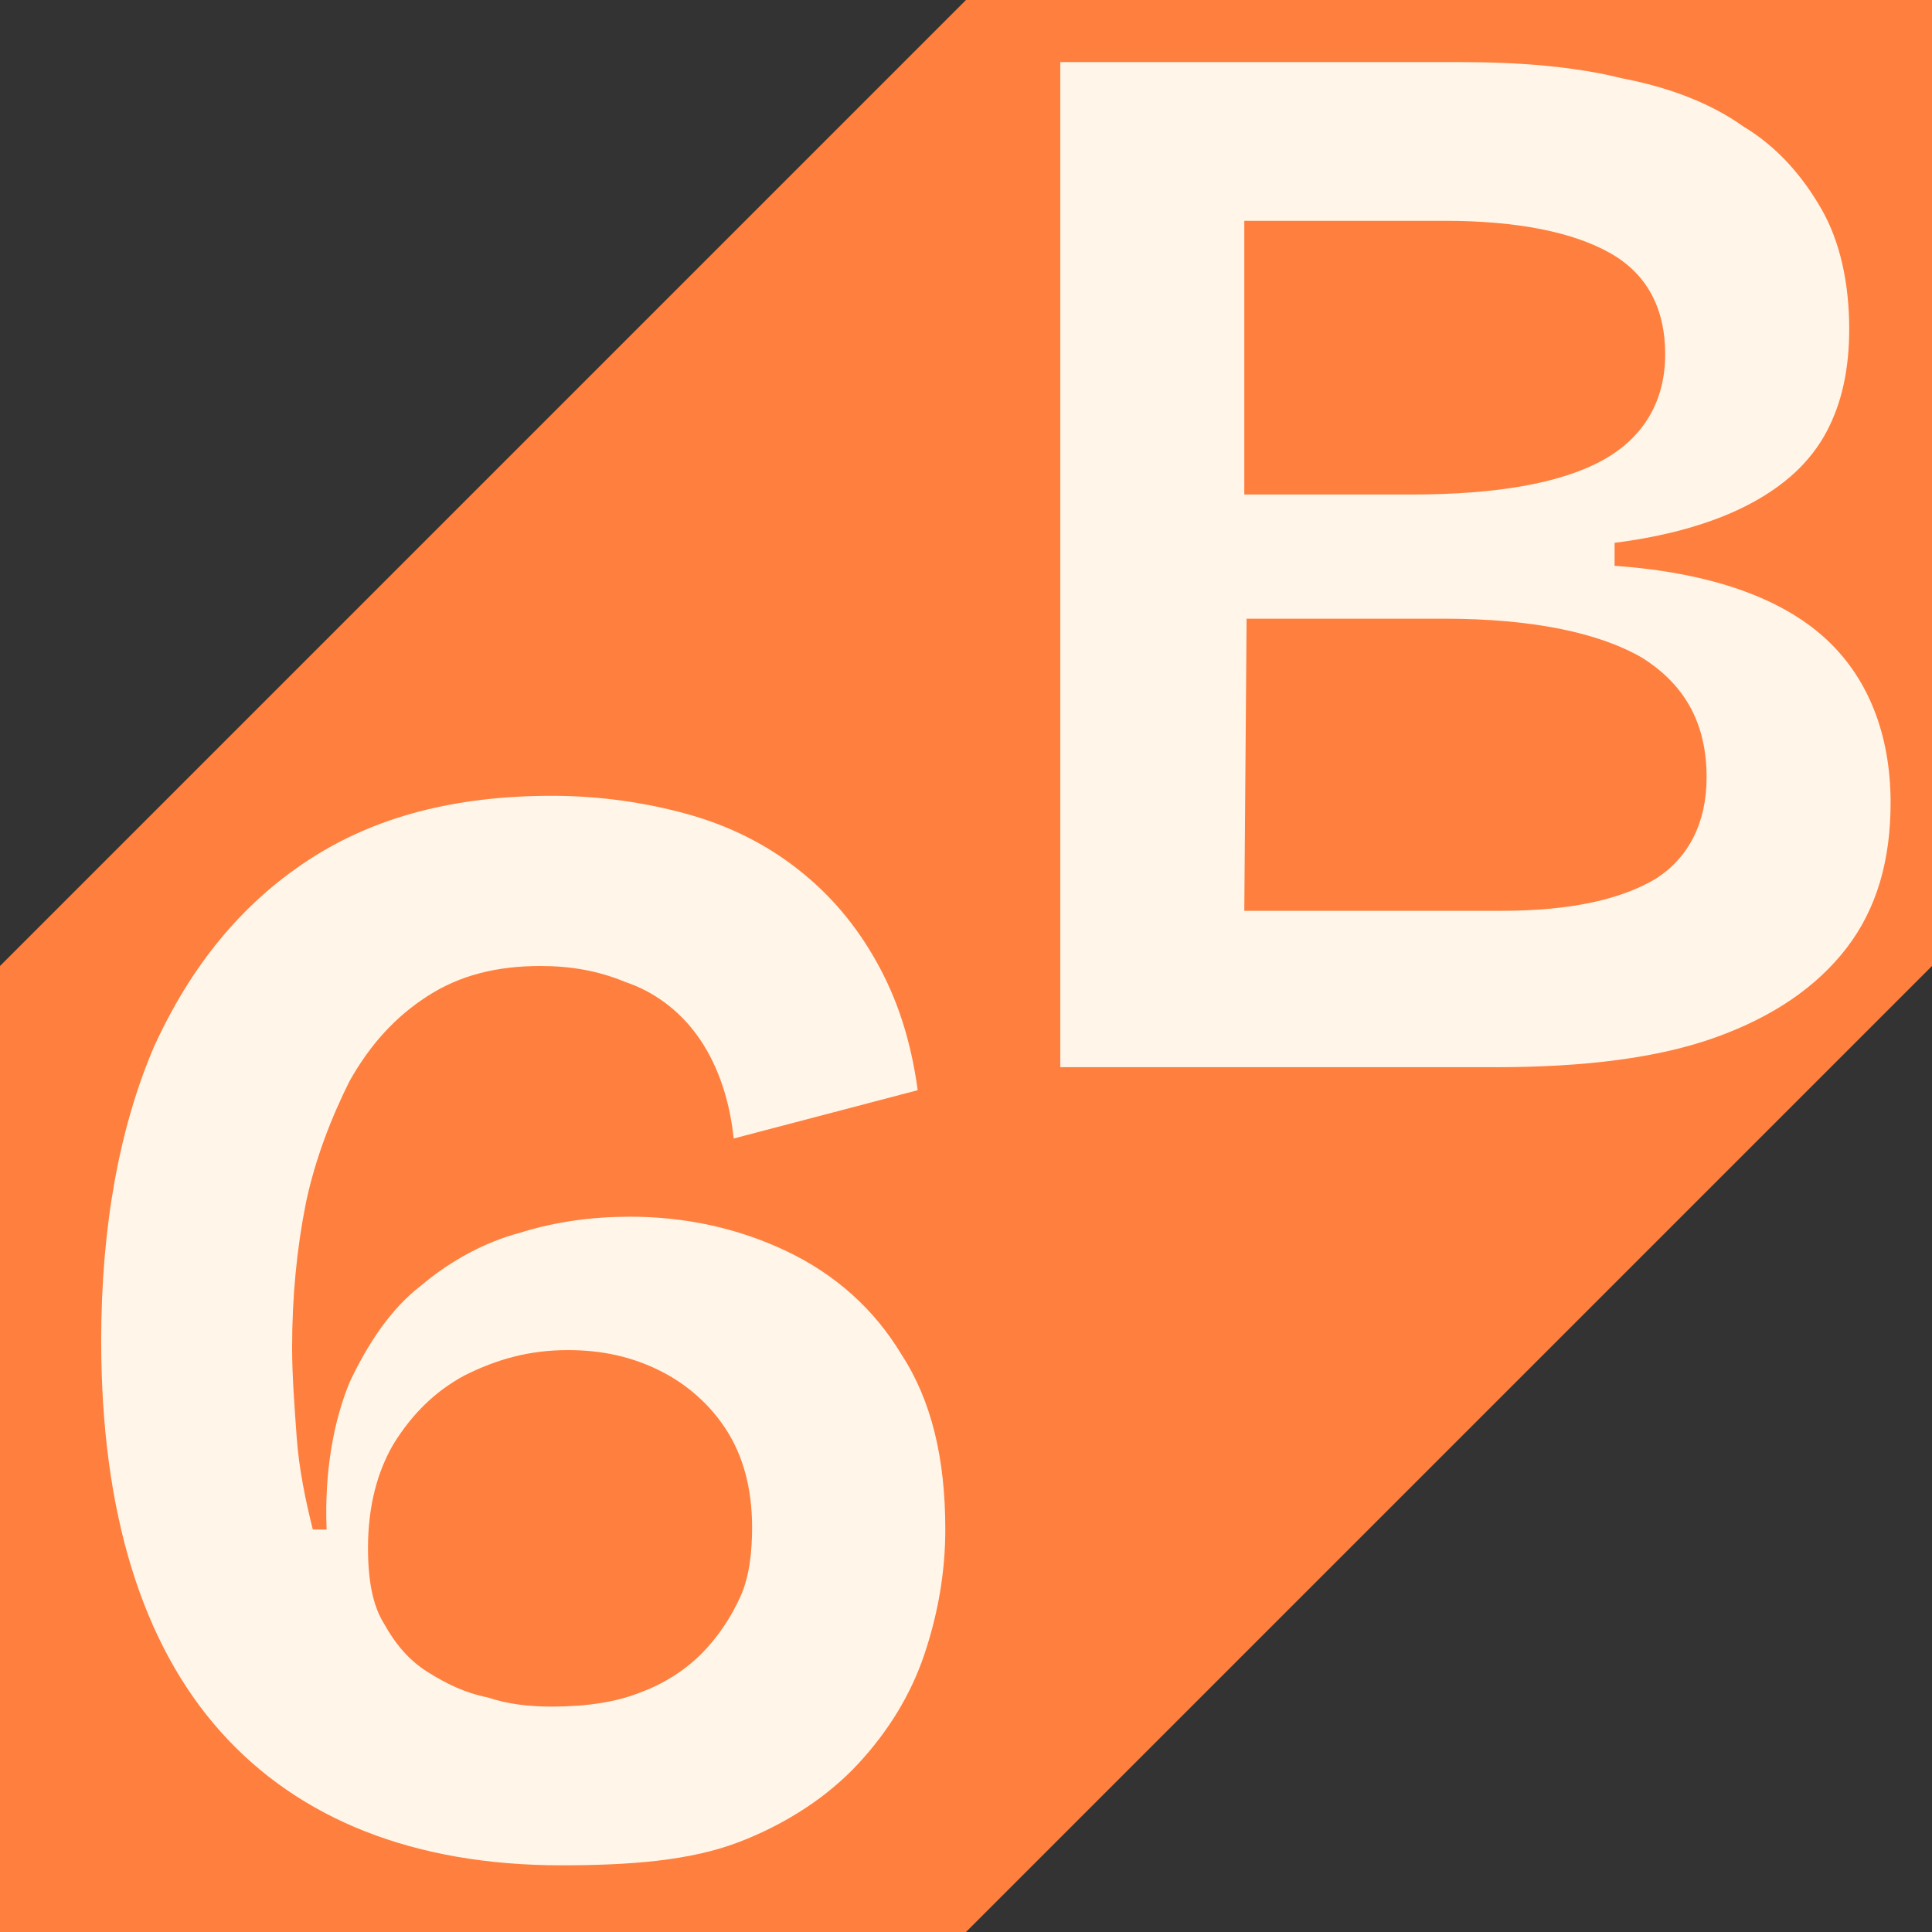 <?xml version="1.0" encoding="utf-8"?>
<!-- Generator: Adobe Illustrator 28.1.0, SVG Export Plug-In . SVG Version: 6.00 Build 0)  -->
<svg version="1.1" id="Layer_1" xmlns="http://www.w3.org/2000/svg" xmlns:xlink="http://www.w3.org/1999/xlink" x="0px" y="0px"
	 viewBox="0 0 84 84" style="enable-background:new 0 0 84 84;" xml:space="preserve">
<rect x="0" y="0" width="84" height="84" fill="#333333" stroke="none"/>
<style type="text/css">
	.st0{display:none;fill-rule:evenodd;clip-rule:evenodd;}
	.st1{fill:#FF7F3E;}
	.st2{fill:#FFF6E9;}
</style>
<path class="st0" d="M84,42c0,23.2-18.8,42-42,42S0,65.2,0,42S18.8,0,42,0S84,18.8,84,42z M9.5,42C9.5,60,24,74.5,42,74.5
	S74.5,60,74.5,42S60,9.5,42,9.5S9.5,24,9.5,42z M48.4,26.2c2.9,0,5.3,2.4,5.3,5.3s-2.4,5.3-5.3,5.3s-5.3-2.4-5.3-5.3
	S45.5,26.2,48.4,26.2z M42.3,36.8c0.1,0,0.3,0,0.4,0c1,1.1,2.4,2,4,2.3c0.6,0.8,0.9,1.8,0.9,2.9c0,2.9-2.3,5.2-5.2,5.2
	c-2.9,0-5.2-2.3-5.2-5.2S39.4,36.8,42.3,36.8z M34.8,39.8c-0.2,0.7-0.3,1.4-0.3,2.2c0,0.8,0.1,1.5,0.3,2.2C34,46,32.1,47.3,30,47.3
	c-2.9,0-5.3-2.4-5.3-5.3c0-2.9,2.4-5.3,5.3-5.3C32.1,36.7,34,38,34.8,39.8z M53.6,52.5c0-2.9-2.4-5.3-5.3-5.3c-0.1,0-0.2,0-0.4,0
	c-1.1,1.2-2.4,2-4,2.4c-0.6,0.8-0.9,1.8-0.9,2.9c0,2.9,2.4,5.3,5.3,5.3C51.3,57.8,53.6,55.4,53.6,52.5z M59.7,42
	c0-2.9-2.4-5.3-5.3-5.3c-0.1,0-0.3,0-0.4,0c-1,1.1-2.4,2-4,2.3c-0.1,0.2-0.3,0.5-0.4,0.7c0.2,0.7,0.3,1.4,0.3,2.2s-0.1,1.5-0.3,2.2
	c0.1,0.2,0.2,0.5,0.4,0.7c1.6,0.4,3,1.2,4,2.3c0.1,0,0.3,0,0.4,0C57.4,47.3,59.7,44.9,59.7,42z M40.9,50.3c-0.2,0.7-0.3,1.4-0.3,2.2
	c0,0.8,0.1,1.5,0.3,2.2c-0.8,1.8-2.7,3.1-4.8,3.1c-2.9,0-5.3-2.4-5.3-5.3c0-1.1,0.3-2.1,0.9-2.9c1.6-0.4,3-1.2,4-2.3
	c0.1,0,0.2,0,0.4,0c0.1,0,0.2,0,0.4,0c1.1,1.2,2.4,2,4,2.3C40.7,49.8,40.8,50,40.9,50.3z M40.5,34.4c0.2-0.2,0.3-0.5,0.4-0.7
	c-0.2-0.7-0.3-1.4-0.3-2.2c0-0.8,0.1-1.5,0.3-2.2c-0.8-1.8-2.7-3.1-4.8-3.1c-2.9,0-5.3,2.4-5.3,5.3c0,1.1,0.3,2.1,0.9,2.9
	c1.6,0.4,3,1.2,4,2.3c0.1,0,0.3,0,0.4,0c0.1,0,0.1,0,0.2,0c0.1,0,0.1,0,0.2,0C37.6,35.6,38.9,34.8,40.5,34.4z"/>
<path class="st1" d="M42,0L0,42v42h42l42-42V0H42z"/>
<path class="st2" d="M24.4,81.1c-6.4,0-11.4-2-14.8-5.8s-5.2-9.5-5.2-17c0-5,0.8-9.3,2.3-12.8c1.6-3.5,3.8-6.2,6.7-8.1
	c2.9-1.9,6.4-2.8,10.6-2.8c2.1,0,4.1,0.3,5.9,0.8c1.8,0.5,3.4,1.3,4.8,2.4c1.4,1.1,2.5,2.4,3.4,4c0.9,1.6,1.5,3.4,1.8,5.6l-8,2.1
	c-0.2-1.9-0.8-3.4-1.6-4.5c-0.8-1.1-1.9-1.9-3.1-2.3c-1.2-0.5-2.4-0.7-3.7-0.7c-1.9,0-3.5,0.4-4.9,1.3c-1.4,0.9-2.5,2.1-3.4,3.7
	c-0.8,1.6-1.5,3.4-1.9,5.3c-0.4,2-0.6,4.1-0.6,6.3c0,1.2,0.1,2.5,0.2,3.9c0.1,1.4,0.4,2.8,0.7,4h0.6c-0.1-2.5,0.3-4.7,1-6.4
	c0.8-1.7,1.8-3.2,3.1-4.2c1.3-1.1,2.8-1.9,4.3-2.3c1.6-0.5,3.2-0.7,4.8-0.7c2.4,0,4.7,0.5,6.8,1.5c2.1,1,3.8,2.5,5,4.5
	c1.3,2,1.9,4.5,1.9,7.6c0,1.8-0.3,3.6-0.9,5.4c-0.6,1.8-1.6,3.4-2.9,4.8c-1.3,1.4-3.1,2.6-5.2,3.4S27.4,81.1,24.4,81.1L24.4,81.1
	L24.4,81.1z M24,74.2c1.5,0,2.8-0.2,3.8-0.6c1.1-0.4,2-1,2.7-1.7c0.7-0.7,1.3-1.6,1.7-2.5c0.4-0.9,0.5-2,0.5-3
	c0-1.7-0.4-3.1-1.1-4.2c-0.7-1.1-1.7-2-2.9-2.6c-1.2-0.6-2.5-0.9-4-0.9c-1.7,0-3.1,0.4-4.5,1.1c-1.3,0.7-2.3,1.7-3.1,3
	C16.4,64,16,65.5,16,67.3c0,1.4,0.2,2.5,0.7,3.3c0.5,0.9,1.1,1.6,1.9,2.1c0.8,0.5,1.6,0.9,2.6,1.1C22.1,74.1,23,74.2,24,74.2
	L24,74.2z"/>
<path class="st2" d="M46.1,46.5V2.7h17.4c2.6,0,5,0.2,7,0.7c2.1,0.4,3.9,1.1,5.3,2.1c1.5,0.9,2.6,2.2,3.4,3.6s1.2,3.2,1.2,5.2
	c0,1.7-0.3,3.2-1,4.5c-0.7,1.3-1.8,2.3-3.3,3.1c-1.5,0.8-3.5,1.4-5.9,1.7v1c4.2,0.3,7.2,1.4,9.1,3.1s2.9,4.2,2.9,7.2
	c0,2.5-0.6,4.6-1.9,6.3c-1.3,1.7-3.2,3-5.7,3.9c-2.5,0.9-5.7,1.3-9.6,1.3H46.1L46.1,46.5z M54.1,21.5h7.3c3.7,0,6.5-0.5,8.3-1.5
	c1.8-1,2.7-2.6,2.7-4.6s-0.8-3.5-2.4-4.4c-1.6-0.9-4-1.4-7.2-1.4h-8.7L54.1,21.5L54.1,21.5L54.1,21.5z M54.1,39.6h11.2
	c3,0,5.2-0.5,6.7-1.4c1.4-0.9,2.2-2.4,2.2-4.4c0-2.3-0.9-4-2.8-5.2c-1.9-1.1-4.8-1.7-8.6-1.7h-8.6L54.1,39.6L54.1,39.6L54.1,39.6z"
	/>
</svg>
